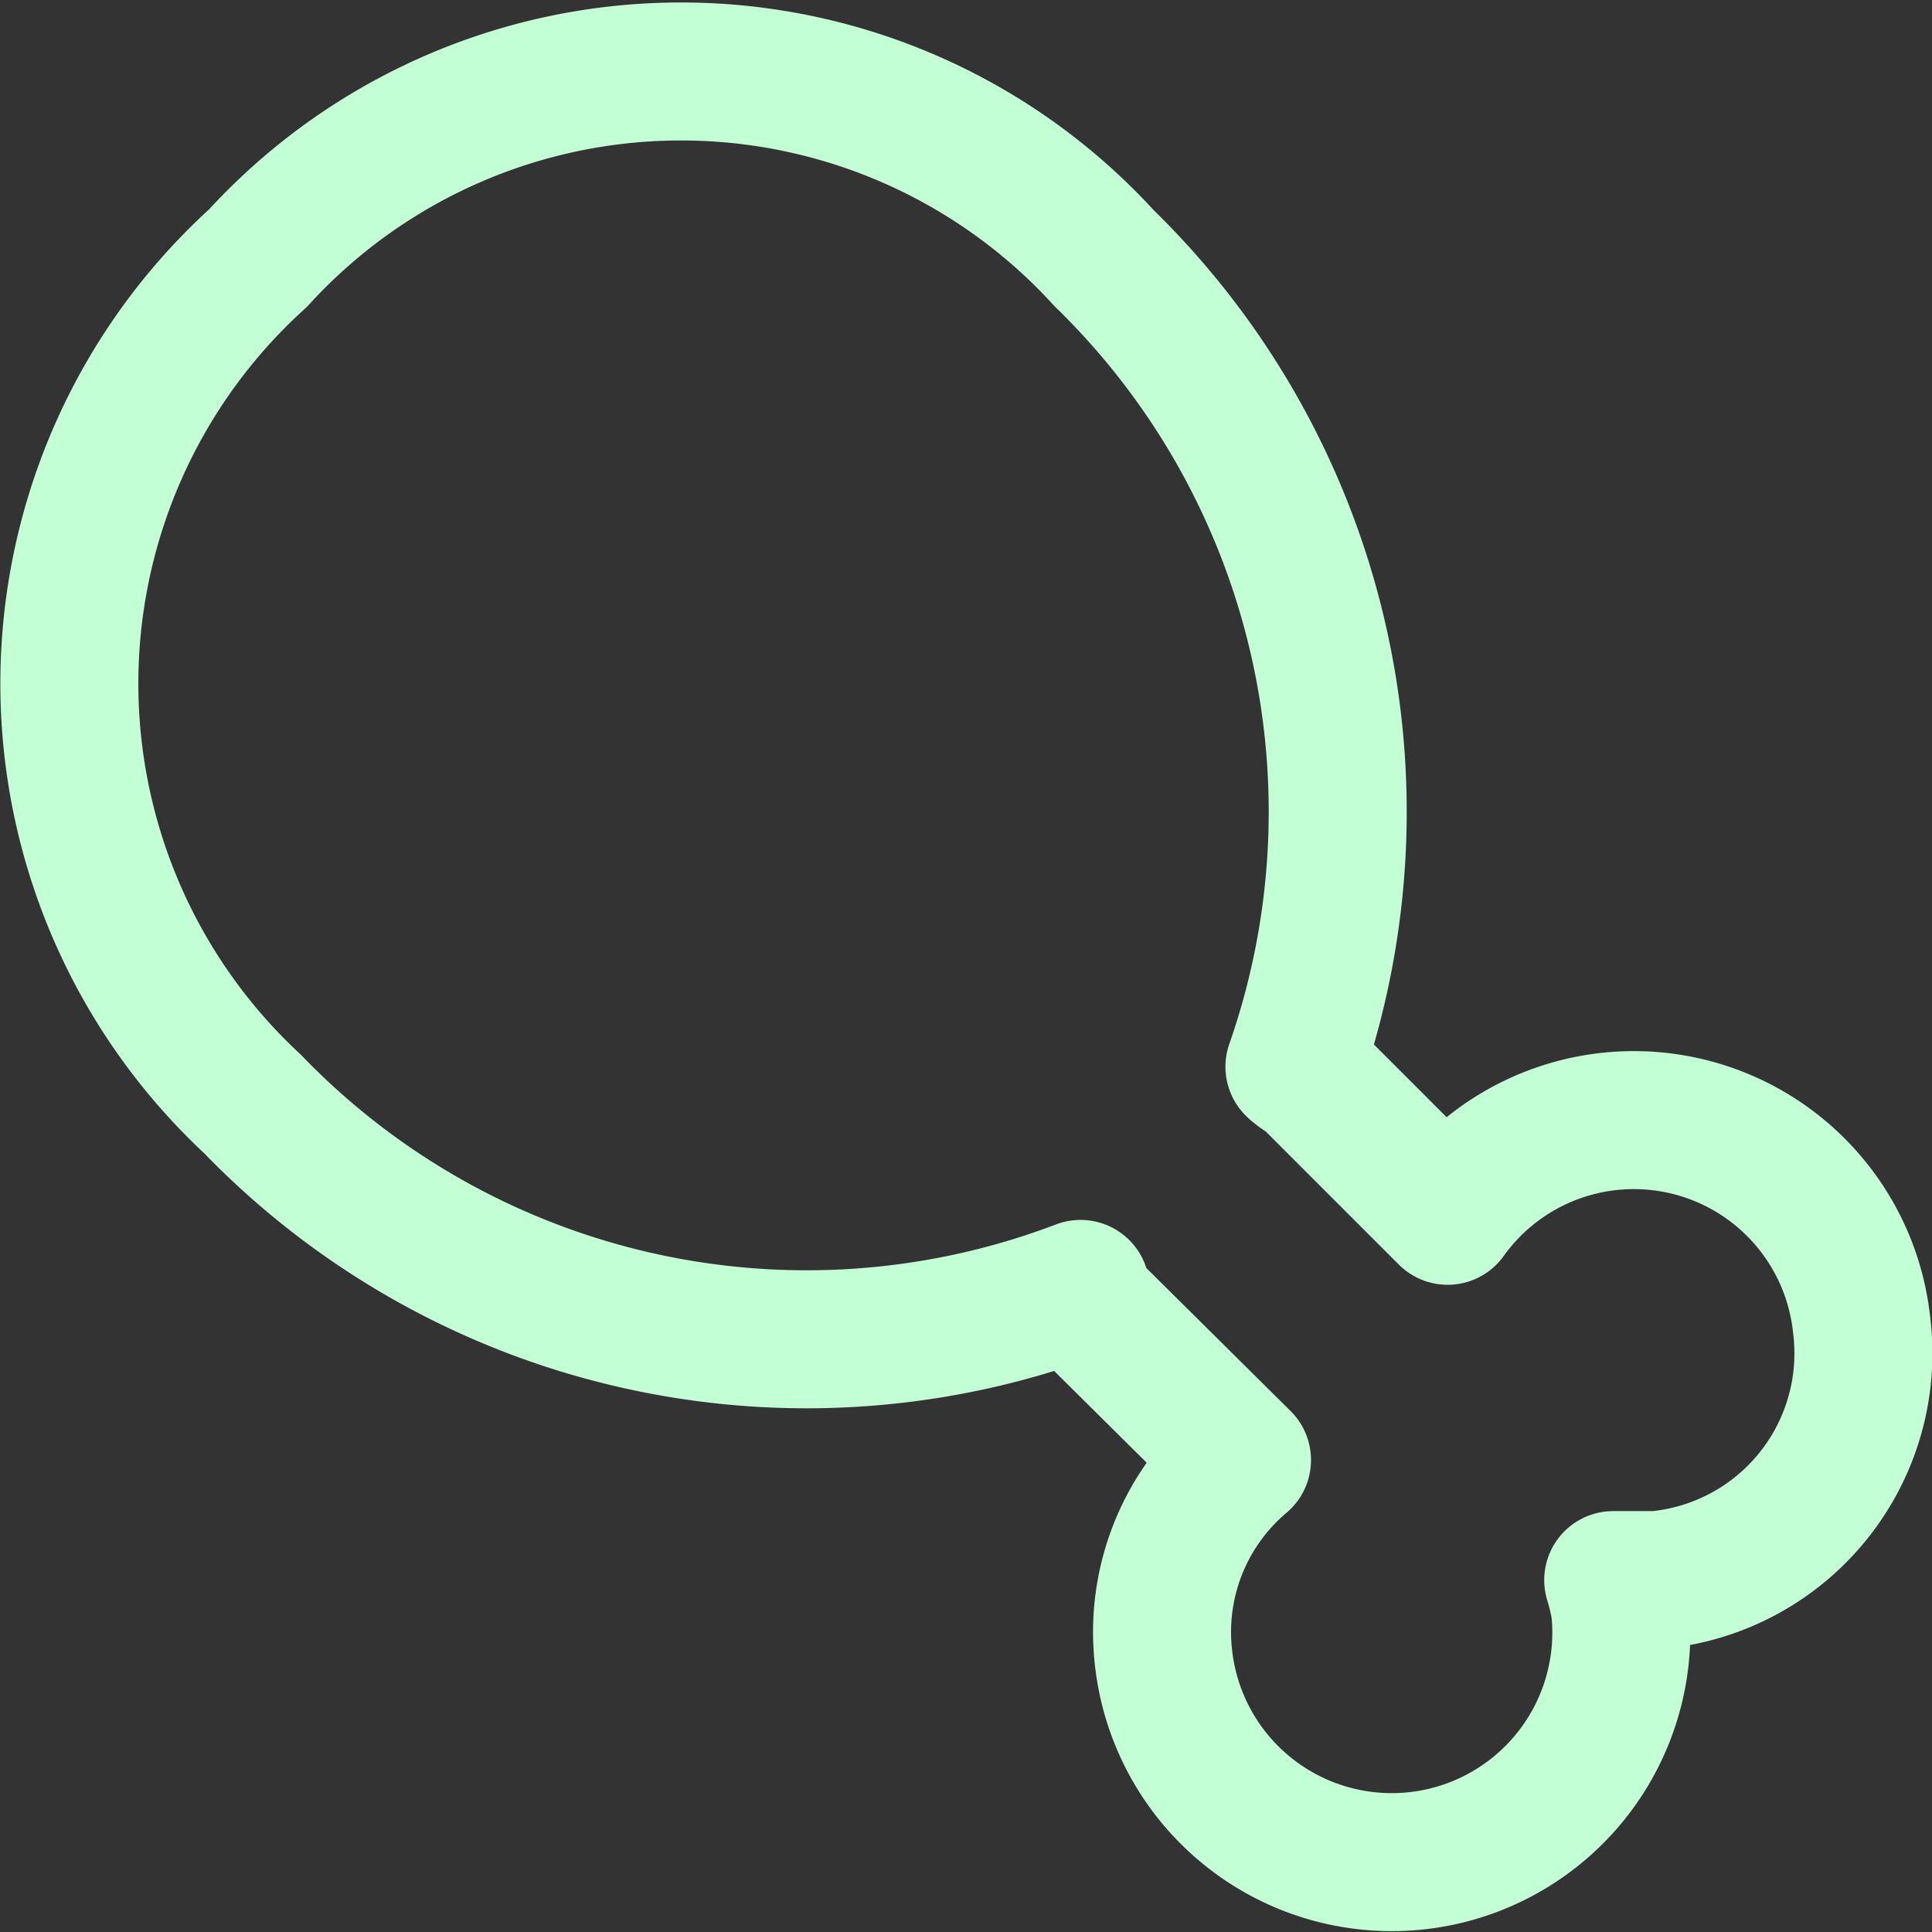 <svg xmlns="http://www.w3.org/2000/svg" width="32" height="32" viewBox="0 0 14 14"><rect x="0" y="0" width="14" height="14" fill="#333333" stroke="none"/><path fill="none" stroke="#c2ffd4" stroke-linecap="round" stroke-linejoin="round" d="M13.49 9.6a1.66 1.66 0 0 0-3-.79l-1-1s-.08-.05-.11-.08A5.6 5.6 0 0 0 8 1.87a4.15 4.15 0 0 0-6.13 0A4.16 4.16 0 0 0 1.83 8a5.58 5.58 0 0 0 6 1.34a.56.56 0 0 0 0 .08L9 10.58A1.63 1.63 0 0 0 8.43 12a1.66 1.66 0 0 0 3.31-.34a1.6 1.6 0 0 0-.05-.21H12a1.65 1.65 0 0 0 1.49-1.85Z"/></svg>